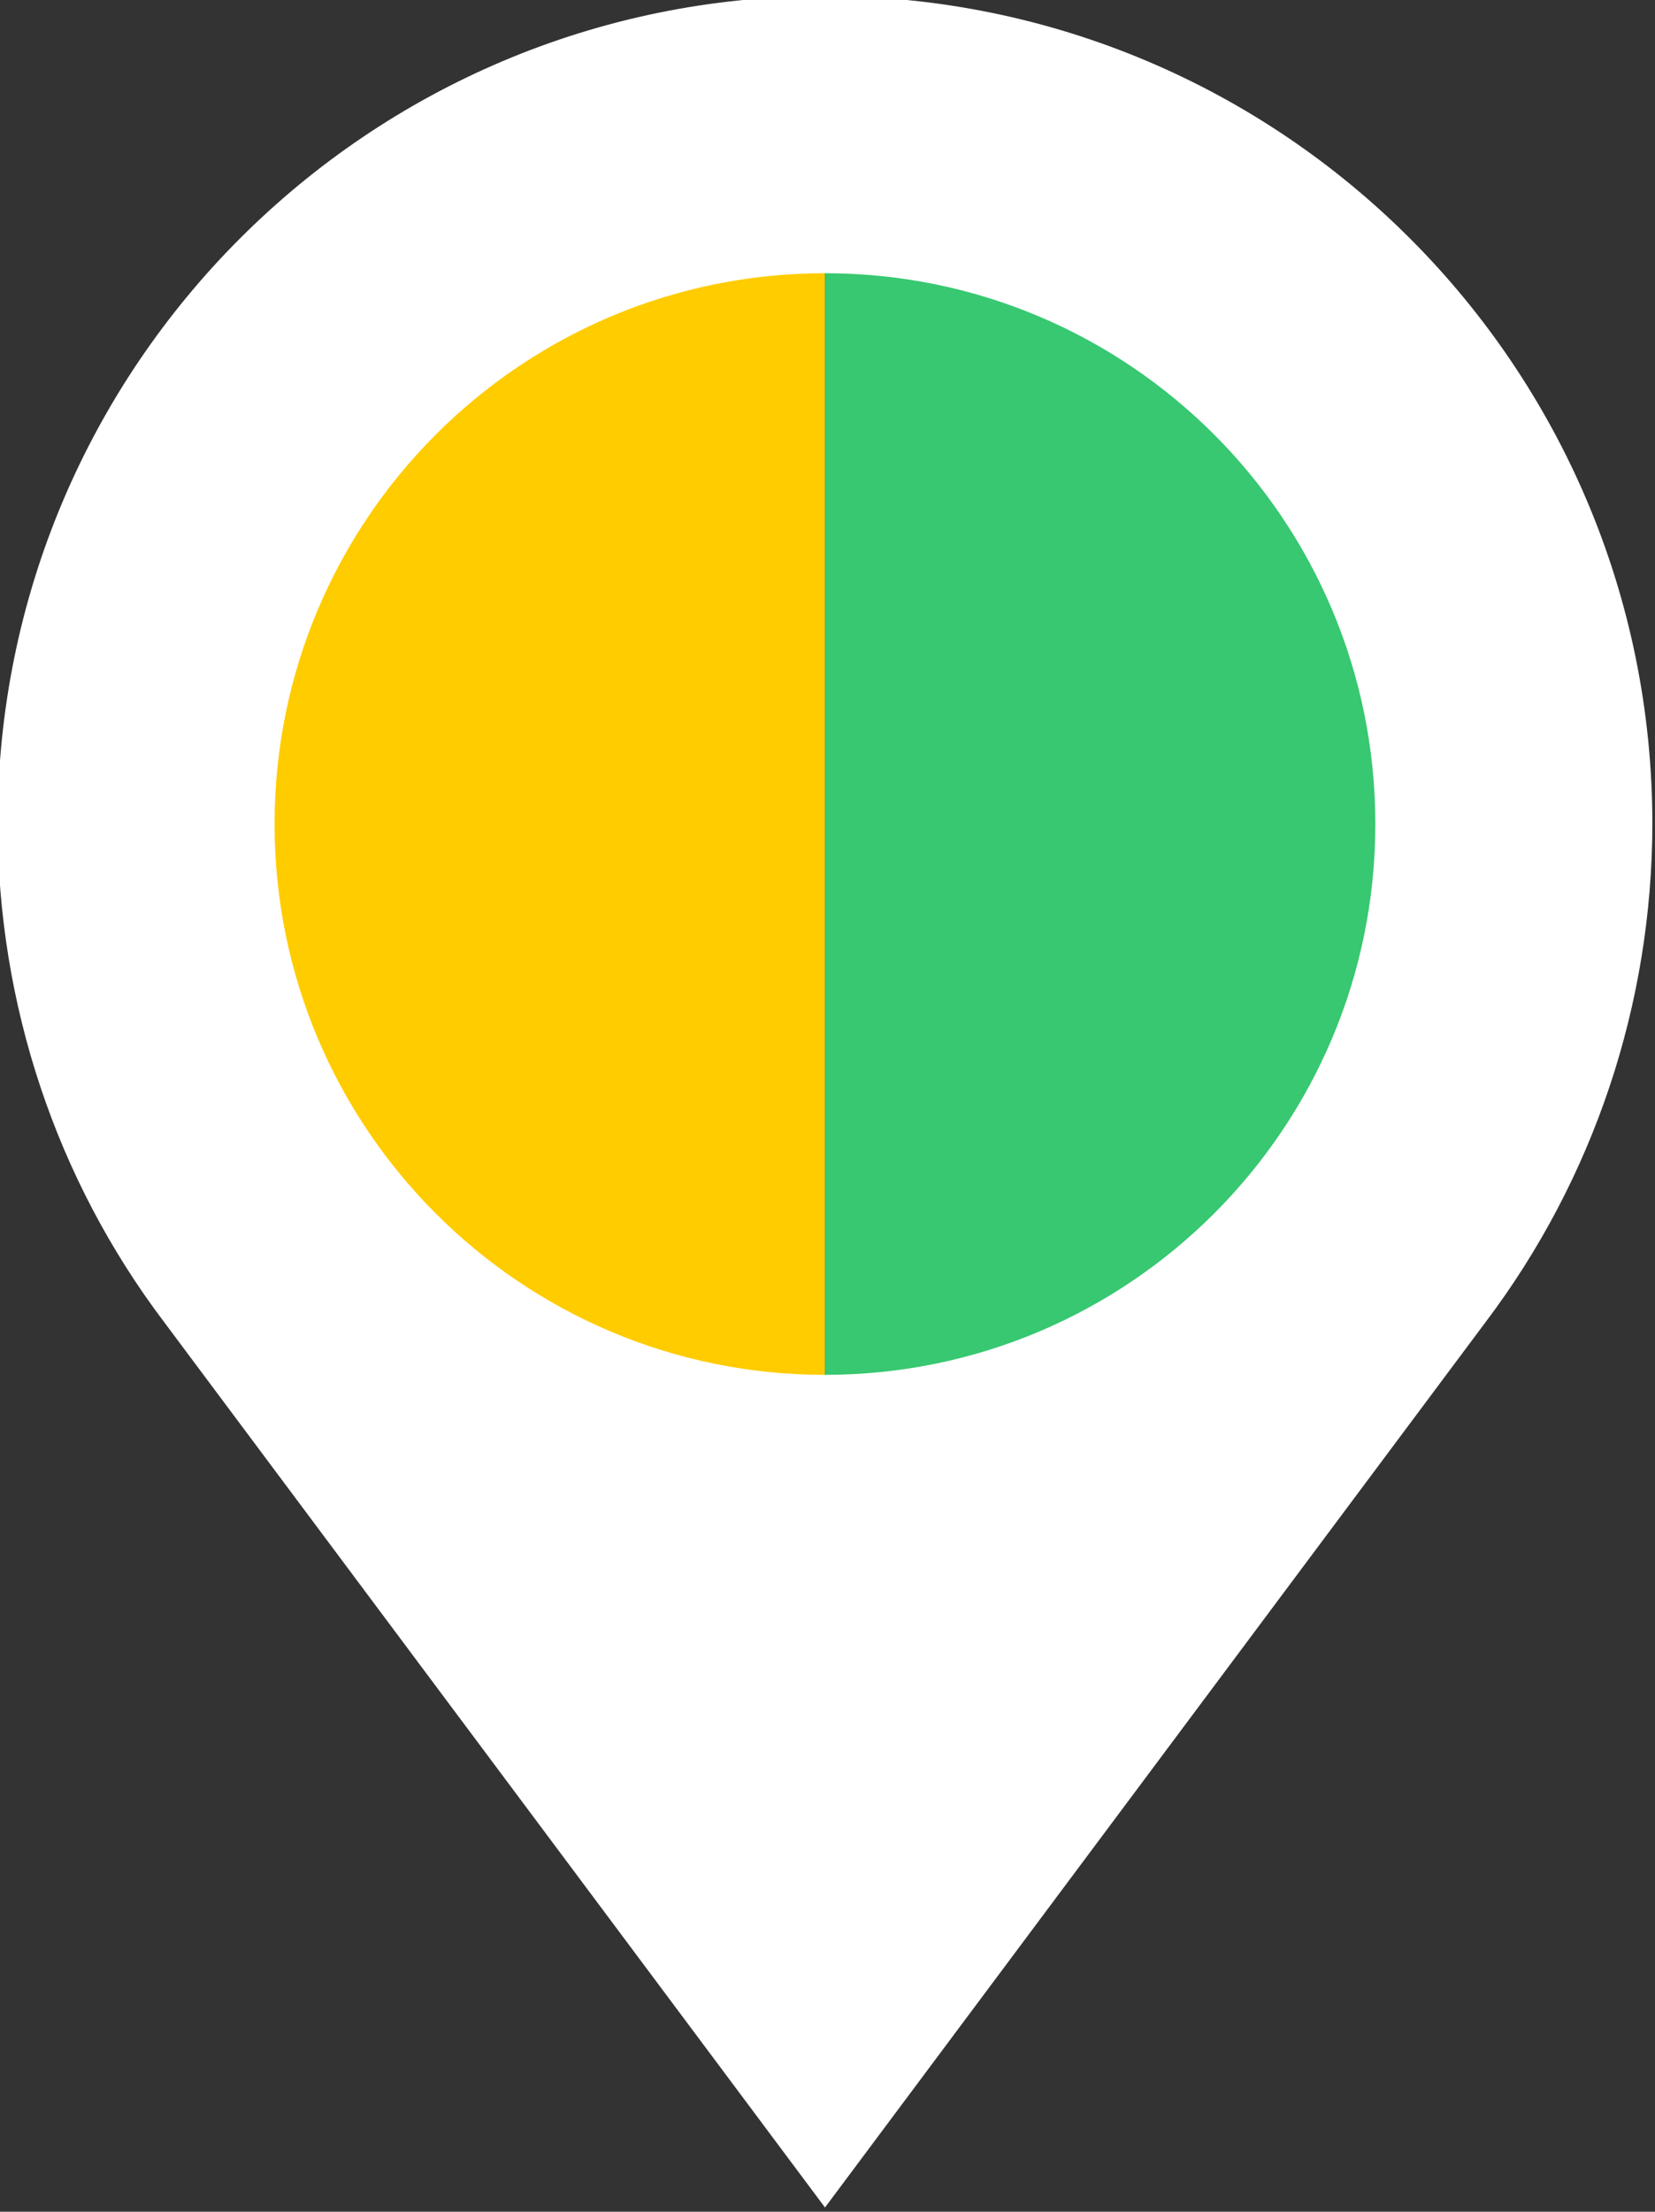 <?xml version="1.0" encoding="UTF-8" standalone="no"?>
<svg
   xmlns:dc="http://purl.org/dc/elements/1.1/"
   xmlns:cc="http://creativecommons.org/ns#"
   xmlns:rdf="http://www.w3.org/1999/02/22-rdf-syntax-ns#"
   xmlns:svg="http://www.w3.org/2000/svg"
   xmlns="http://www.w3.org/2000/svg"
   id="svg7095"
   version="1.1"
   viewBox="0 0 74.881 100"
   height="100mm"
   width="74.881mm">
  <rect x="0" y="0" width="74.881" height="100" fill="#333333" stroke="none"/>
  <defs
     id="defs7089" />
  <g
     transform="translate(-105.899,-24.814)"
     id="layer1">
    <g
       transform="matrix(3.571,0,0,3.571,-800.118,-1485.157)"
       id="g6738">
      <path
         style="fill:#ffcc00;fill-opacity:1;stroke:none"
         d="m 264.168,425.85 a 7.4,7.4 0 0 0 -7.4,7.4 7.4,7.4 0 0 0 7.4,7.4 z"
         id="path6724" />
      <path
         style="fill:#37c871;fill-opacity:1;stroke:none"
         d="m 264.168,425.85 v 14.801 a 7.4,7.4 0 0 0 7.4,-7.4 7.4,7.4 0 0 0 -7.4,-7.4 z"
         id="path6726" />
      <path
         id="path6728"
         d="m 264.168,422.792 c -5.79,-1.6e-4 -10.483,4.693 -10.483,10.483 0.005,2.279 0.737,4.495 2.113,6.311 v 0 l 8.37,11.206 8.367,-11.206 v 0 c 1.375,-1.817 2.113,-4.032 2.116,-6.311 -4e-5,-5.79 -4.693,-10.483 -10.483,-10.483 z m 0,3.51 c 3.851,1.4e-4 6.973,3.122 6.973,6.974 4e-5,3.851 -3.122,6.973 -6.973,6.974 -3.851,5e-5 -6.974,-3.122 -6.974,-6.974 -5e-5,-3.851 3.122,-6.974 6.974,-6.974 z"
         style="fill:#ffffff;fill-rule:evenodd;stroke:none;stroke-width:1.503px;stroke-linecap:butt;stroke-linejoin:miter;stroke-opacity:1" />
    </g>
  </g>
</svg>
